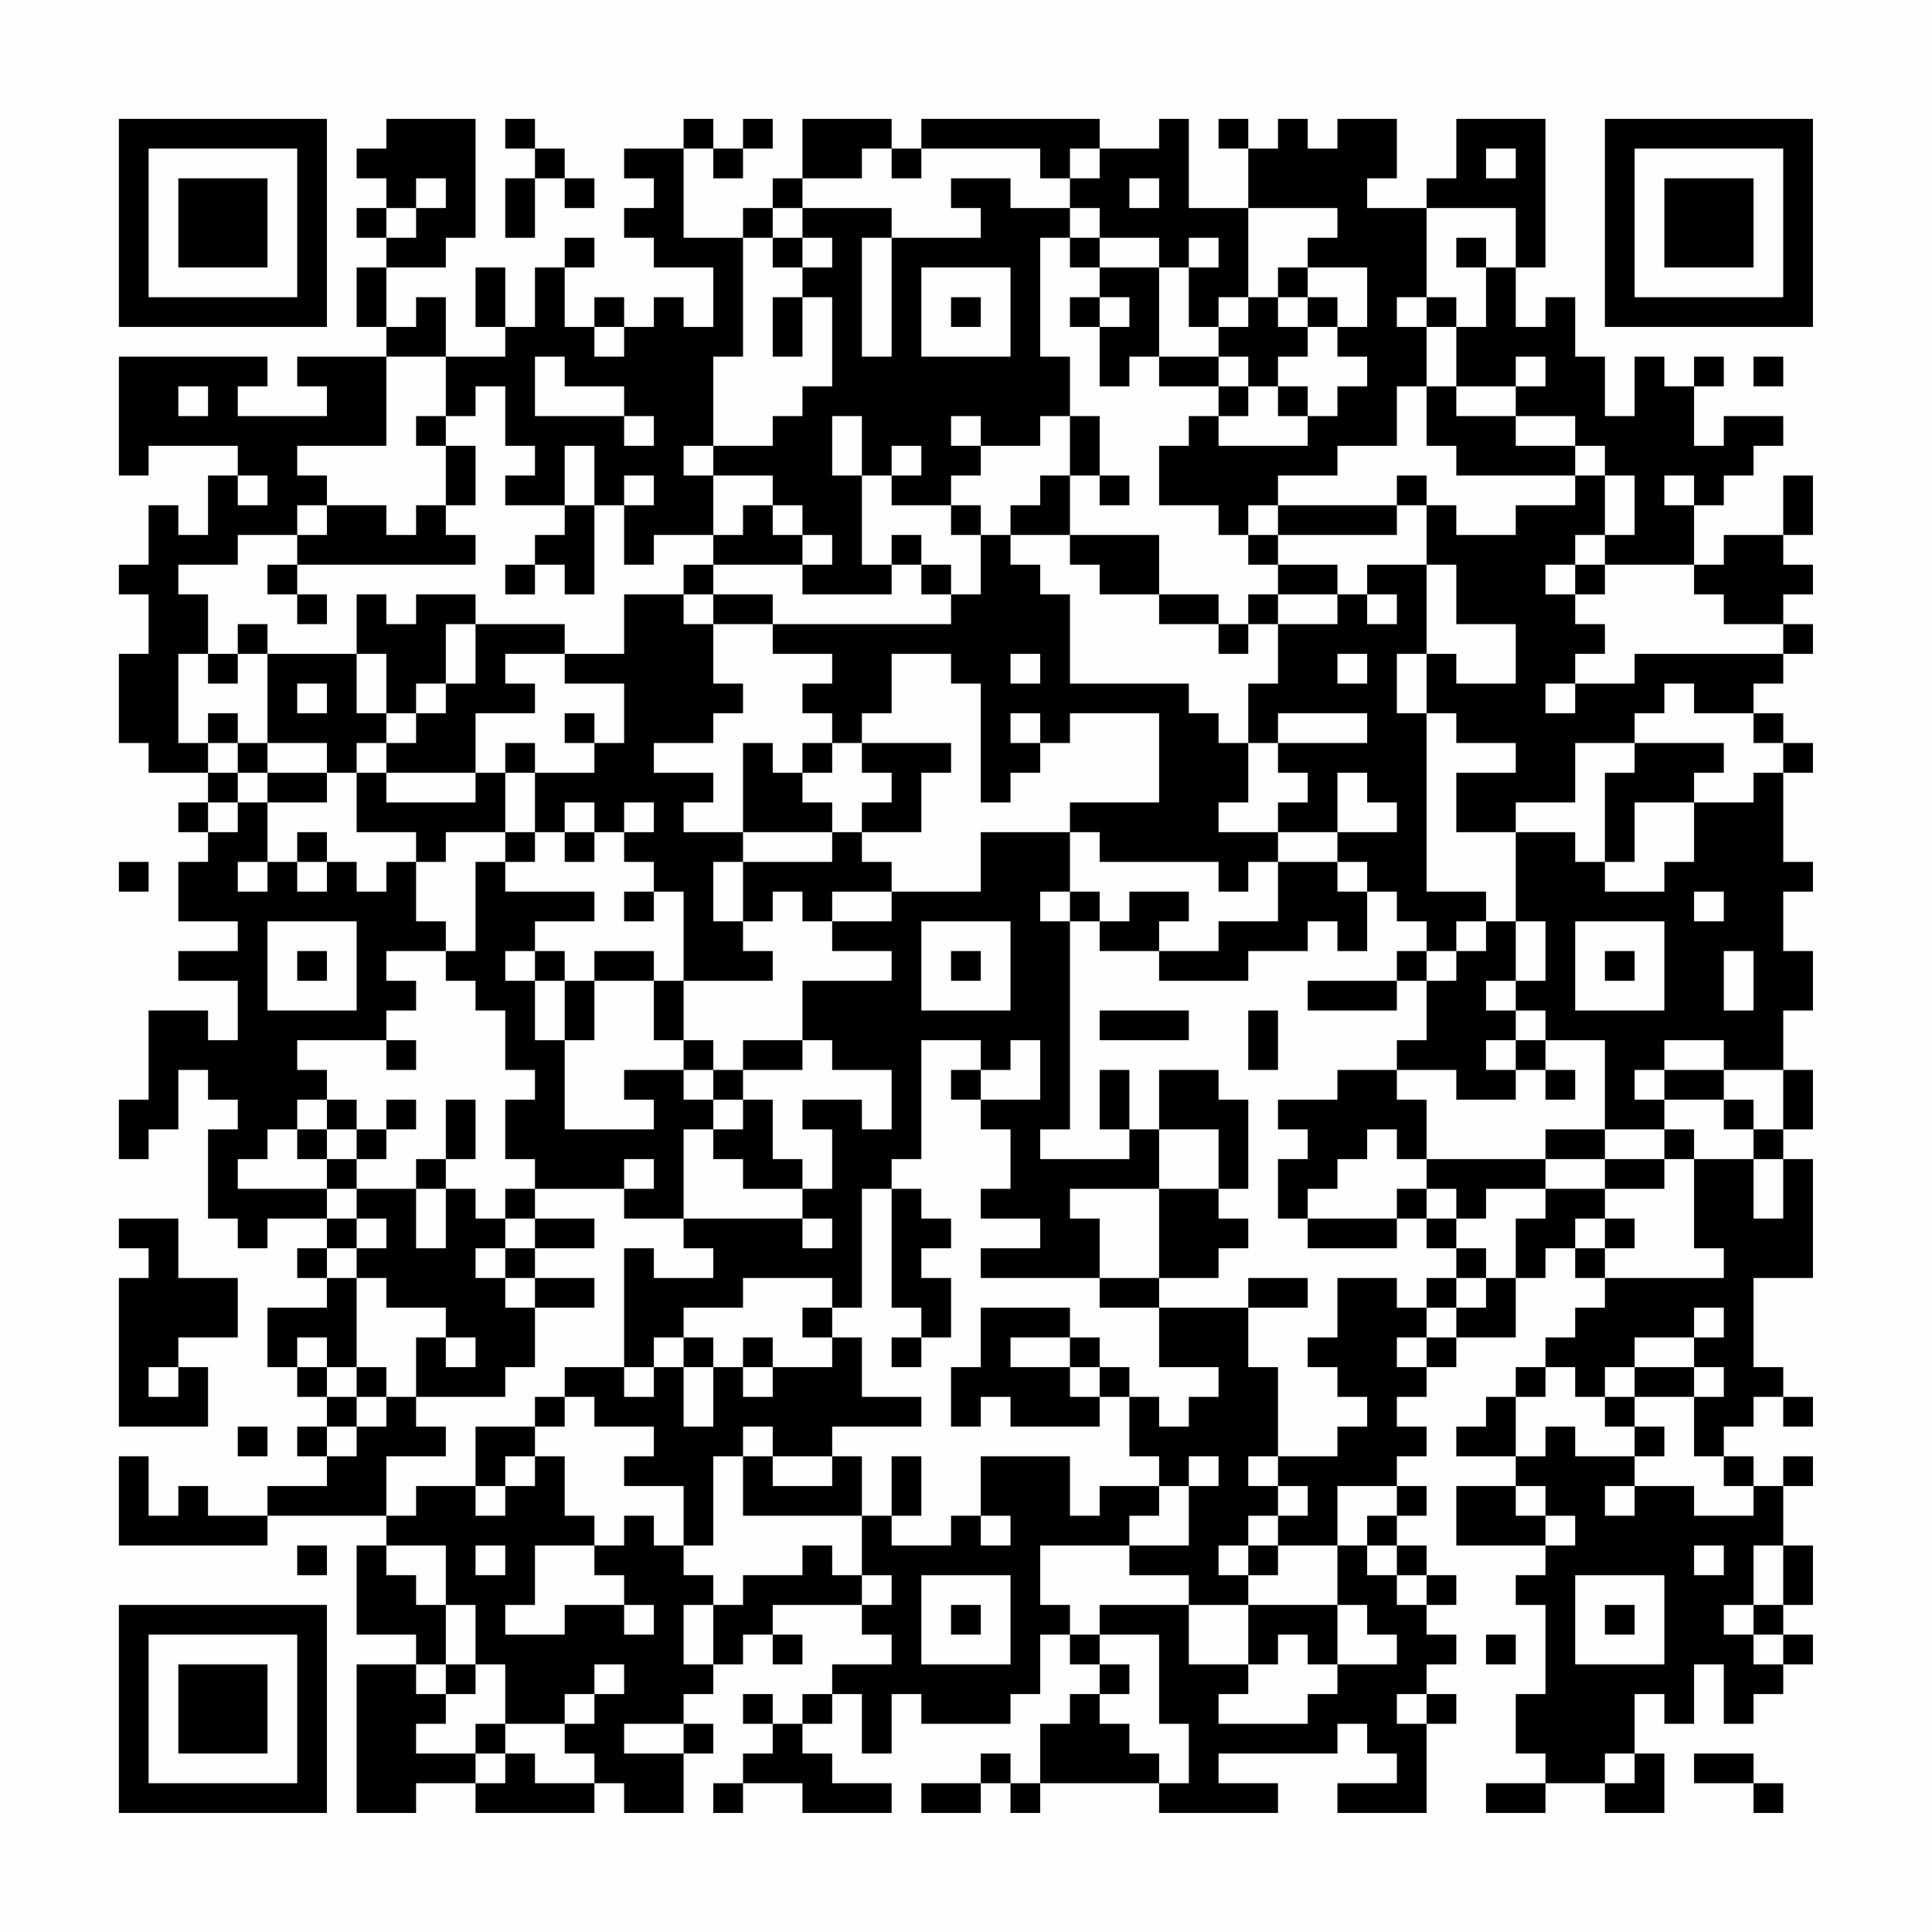 <?xml version="1.0" encoding="UTF-8"?>
<svg xmlns="http://www.w3.org/2000/svg" version="1.1" width="300" height="300" viewBox="0 0 300 300"><rect x="0" y="0" width="300" height="300" fill="#fefefe"/><g transform="scale(4.615)"><g transform="translate(4,4)"><path fill-rule="evenodd" d="M9 0L9 1L8 1L8 2L9 2L9 3L8 3L8 4L9 4L9 5L8 5L8 7L9 7L9 8L6 8L6 9L7 9L7 10L4 10L4 9L5 9L5 8L0 8L0 12L1 12L1 11L4 11L4 12L3 12L3 14L2 14L2 13L1 13L1 15L0 15L0 16L1 16L1 18L0 18L0 21L1 21L1 22L3 22L3 23L2 23L2 24L3 24L3 25L2 25L2 27L4 27L4 28L2 28L2 29L4 29L4 31L3 31L3 30L1 30L1 33L0 33L0 35L1 35L1 34L2 34L2 32L3 32L3 33L4 33L4 34L3 34L3 37L4 37L4 38L5 38L5 37L7 37L7 38L6 38L6 39L7 39L7 40L5 40L5 42L6 42L6 43L7 43L7 44L6 44L6 45L7 45L7 46L5 46L5 47L3 47L3 46L2 46L2 47L1 47L1 45L0 45L0 48L5 48L5 47L9 47L9 48L8 48L8 51L10 51L10 52L8 52L8 57L10 57L10 56L12 56L12 57L16 57L16 56L17 56L17 57L19 57L19 55L20 55L20 54L19 54L19 53L20 53L20 52L21 52L21 51L22 51L22 52L23 52L23 51L22 51L22 50L25 50L25 51L26 51L26 52L24 52L24 53L23 53L23 54L22 54L22 53L21 53L21 54L22 54L22 55L21 55L21 56L20 56L20 57L21 57L21 56L23 56L23 57L26 57L26 56L24 56L24 55L23 55L23 54L24 54L24 53L25 53L25 55L26 55L26 53L27 53L27 54L30 54L30 53L31 53L31 51L32 51L32 52L33 52L33 53L32 53L32 54L31 54L31 56L30 56L30 55L29 55L29 56L27 56L27 57L29 57L29 56L30 56L30 57L31 57L31 56L35 56L35 57L39 57L39 56L37 56L37 55L41 55L41 54L42 54L42 55L43 55L43 56L41 56L41 57L44 57L44 54L45 54L45 53L44 53L44 52L45 52L45 51L44 51L44 50L45 50L45 49L44 49L44 48L43 48L43 47L44 47L44 46L43 46L43 45L44 45L44 44L43 44L43 43L44 43L44 42L45 42L45 41L47 41L47 39L48 39L48 38L49 38L49 39L50 39L50 40L49 40L49 41L48 41L48 42L47 42L47 43L46 43L46 44L45 44L45 45L47 45L47 46L45 46L45 48L48 48L48 49L47 49L47 50L48 50L48 53L47 53L47 55L48 55L48 56L46 56L46 57L48 57L48 56L50 56L50 57L52 57L52 55L51 55L51 53L52 53L52 54L53 54L53 52L54 52L54 54L55 54L55 53L56 53L56 52L57 52L57 51L56 51L56 50L57 50L57 48L56 48L56 46L57 46L57 45L56 45L56 46L55 46L55 45L54 45L54 44L55 44L55 43L56 43L56 44L57 44L57 43L56 43L56 42L55 42L55 39L57 39L57 35L56 35L56 34L57 34L57 32L56 32L56 30L57 30L57 28L56 28L56 26L57 26L57 25L56 25L56 22L57 22L57 21L56 21L56 20L55 20L55 19L56 19L56 18L57 18L57 17L56 17L56 16L57 16L57 15L56 15L56 14L57 14L57 12L56 12L56 14L54 14L54 15L53 15L53 13L54 13L54 12L55 12L55 11L56 11L56 10L54 10L54 11L53 11L53 9L54 9L54 8L53 8L53 9L52 9L52 8L51 8L51 10L50 10L50 8L49 8L49 6L48 6L48 7L47 7L47 5L48 5L48 0L45 0L45 2L44 2L44 3L42 3L42 2L43 2L43 0L41 0L41 1L40 1L40 0L39 0L39 1L38 1L38 0L37 0L37 1L38 1L38 3L36 3L36 0L35 0L35 1L33 1L33 0L27 0L27 1L26 1L26 0L23 0L23 2L22 2L22 3L21 3L21 4L19 4L19 1L20 1L20 2L21 2L21 1L22 1L22 0L21 0L21 1L20 1L20 0L19 0L19 1L17 1L17 2L18 2L18 3L17 3L17 4L18 4L18 5L20 5L20 7L19 7L19 6L18 6L18 7L17 7L17 6L16 6L16 7L15 7L15 5L16 5L16 4L15 4L15 5L14 5L14 7L13 7L13 5L12 5L12 7L13 7L13 8L11 8L11 6L10 6L10 7L9 7L9 5L11 5L11 4L12 4L12 0ZM13 0L13 1L14 1L14 2L13 2L13 4L14 4L14 2L15 2L15 3L16 3L16 2L15 2L15 1L14 1L14 0ZM25 1L25 2L23 2L23 3L22 3L22 4L21 4L21 8L20 8L20 11L19 11L19 12L20 12L20 14L18 14L18 15L17 15L17 13L18 13L18 12L17 12L17 13L16 13L16 11L15 11L15 13L13 13L13 12L14 12L14 11L13 11L13 9L12 9L12 10L11 10L11 8L9 8L9 11L6 11L6 12L7 12L7 13L6 13L6 14L4 14L4 15L2 15L2 16L3 16L3 18L2 18L2 21L3 21L3 22L4 22L4 23L3 23L3 24L4 24L4 23L5 23L5 25L4 25L4 26L5 26L5 25L6 25L6 26L7 26L7 25L8 25L8 26L9 26L9 25L10 25L10 27L11 27L11 28L9 28L9 29L10 29L10 30L9 30L9 31L6 31L6 32L7 32L7 33L6 33L6 34L5 34L5 35L4 35L4 36L7 36L7 37L8 37L8 38L7 38L7 39L8 39L8 42L7 42L7 41L6 41L6 42L7 42L7 43L8 43L8 44L7 44L7 45L8 45L8 44L9 44L9 43L10 43L10 44L11 44L11 45L9 45L9 47L10 47L10 46L12 46L12 47L13 47L13 46L14 46L14 45L15 45L15 47L16 47L16 48L14 48L14 50L13 50L13 51L15 51L15 50L17 50L17 51L18 51L18 50L17 50L17 49L16 49L16 48L17 48L17 47L18 47L18 48L19 48L19 49L20 49L20 50L19 50L19 52L20 52L20 50L21 50L21 49L23 49L23 48L24 48L24 49L25 49L25 50L26 50L26 49L25 49L25 47L26 47L26 48L28 48L28 47L29 47L29 48L30 48L30 47L29 47L29 45L32 45L32 47L33 47L33 46L35 46L35 47L34 47L34 48L31 48L31 50L32 50L32 51L33 51L33 52L34 52L34 53L33 53L33 54L34 54L34 55L35 55L35 56L36 56L36 54L35 54L35 51L33 51L33 50L36 50L36 52L38 52L38 53L37 53L37 54L40 54L40 53L41 53L41 52L43 52L43 51L42 51L42 50L41 50L41 48L42 48L42 49L43 49L43 50L44 50L44 49L43 49L43 48L42 48L42 47L43 47L43 46L41 46L41 48L39 48L39 47L40 47L40 46L39 46L39 45L41 45L41 44L42 44L42 43L41 43L41 42L40 42L40 41L41 41L41 39L43 39L43 40L44 40L44 41L43 41L43 42L44 42L44 41L45 41L45 40L46 40L46 39L47 39L47 37L48 37L48 36L50 36L50 37L49 37L49 38L50 38L50 39L54 39L54 38L53 38L53 35L55 35L55 37L56 37L56 35L55 35L55 34L56 34L56 32L54 32L54 31L52 31L52 32L51 32L51 33L52 33L52 34L50 34L50 31L48 31L48 30L47 30L47 29L48 29L48 27L47 27L47 24L49 24L49 25L50 25L50 26L52 26L52 25L53 25L53 23L55 23L55 22L56 22L56 21L55 21L55 20L53 20L53 19L52 19L52 20L51 20L51 21L49 21L49 23L47 23L47 24L45 24L45 22L47 22L47 21L45 21L45 20L44 20L44 18L45 18L45 19L47 19L47 17L45 17L45 15L44 15L44 13L45 13L45 14L47 14L47 13L49 13L49 12L50 12L50 14L49 14L49 15L48 15L48 16L49 16L49 17L50 17L50 18L49 18L49 19L48 19L48 20L49 20L49 19L51 19L51 18L56 18L56 17L54 17L54 16L53 16L53 15L50 15L50 14L51 14L51 12L50 12L50 11L49 11L49 10L47 10L47 9L48 9L48 8L47 8L47 9L45 9L45 7L46 7L46 5L47 5L47 3L44 3L44 6L43 6L43 7L44 7L44 9L43 9L43 11L41 11L41 12L39 12L39 13L38 13L38 14L37 14L37 13L35 13L35 11L36 11L36 10L37 10L37 11L40 11L40 10L41 10L41 9L42 9L42 8L41 8L41 7L42 7L42 5L40 5L40 4L41 4L41 3L38 3L38 6L37 6L37 7L36 7L36 5L37 5L37 4L36 4L36 5L35 5L35 4L33 4L33 3L32 3L32 2L33 2L33 1L32 1L32 2L31 2L31 1L27 1L27 2L26 2L26 1ZM46 1L46 2L47 2L47 1ZM10 2L10 3L9 3L9 4L10 4L10 3L11 3L11 2ZM28 2L28 3L29 3L29 4L26 4L26 3L23 3L23 4L22 4L22 5L23 5L23 6L22 6L22 8L23 8L23 6L24 6L24 9L23 9L23 10L22 10L22 11L20 11L20 12L22 12L22 13L21 13L21 14L20 14L20 15L19 15L19 16L17 16L17 18L15 18L15 17L12 17L12 16L10 16L10 17L9 17L9 16L8 16L8 18L5 18L5 17L4 17L4 18L3 18L3 19L4 19L4 18L5 18L5 21L4 21L4 20L3 20L3 21L4 21L4 22L5 22L5 23L7 23L7 22L8 22L8 24L10 24L10 25L11 25L11 24L13 24L13 25L12 25L12 28L11 28L11 29L12 29L12 30L13 30L13 32L14 32L14 33L13 33L13 35L14 35L14 36L13 36L13 37L12 37L12 36L11 36L11 35L12 35L12 33L11 33L11 35L10 35L10 36L8 36L8 35L9 35L9 34L10 34L10 33L9 33L9 34L8 34L8 33L7 33L7 34L6 34L6 35L7 35L7 36L8 36L8 37L9 37L9 38L8 38L8 39L9 39L9 40L11 40L11 41L10 41L10 43L13 43L13 42L14 42L14 40L16 40L16 39L14 39L14 38L16 38L16 37L14 37L14 36L17 36L17 37L19 37L19 38L20 38L20 39L18 39L18 38L17 38L17 42L15 42L15 43L14 43L14 44L12 44L12 46L13 46L13 45L14 45L14 44L15 44L15 43L16 43L16 44L18 44L18 45L17 45L17 46L19 46L19 48L20 48L20 45L21 45L21 47L25 47L25 45L24 45L24 44L27 44L27 43L25 43L25 41L24 41L24 40L25 40L25 36L26 36L26 40L27 40L27 41L26 41L26 42L27 42L27 41L28 41L28 39L27 39L27 38L28 38L28 37L27 37L27 36L26 36L26 35L27 35L27 31L29 31L29 32L28 32L28 33L29 33L29 34L30 34L30 36L29 36L29 37L31 37L31 38L29 38L29 39L33 39L33 40L35 40L35 42L37 42L37 43L36 43L36 44L35 44L35 43L34 43L34 42L33 42L33 41L32 41L32 40L29 40L29 42L28 42L28 44L29 44L29 43L30 43L30 44L33 44L33 43L34 43L34 45L35 45L35 46L36 46L36 48L34 48L34 49L36 49L36 50L38 50L38 52L39 52L39 51L40 51L40 52L41 52L41 50L38 50L38 49L39 49L39 48L38 48L38 47L39 47L39 46L38 46L38 45L39 45L39 42L38 42L38 40L40 40L40 39L38 39L38 40L35 40L35 39L37 39L37 38L38 38L38 37L37 37L37 36L38 36L38 33L37 33L37 32L35 32L35 34L34 34L34 32L33 32L33 34L34 34L34 35L31 35L31 34L32 34L32 27L33 27L33 28L35 28L35 29L38 29L38 28L40 28L40 27L41 27L41 28L42 28L42 26L43 26L43 27L44 27L44 28L43 28L43 29L40 29L40 30L43 30L43 29L44 29L44 31L43 31L43 32L41 32L41 33L39 33L39 34L40 34L40 35L39 35L39 37L40 37L40 38L43 38L43 37L44 37L44 38L45 38L45 39L44 39L44 40L45 40L45 39L46 39L46 38L45 38L45 37L46 37L46 36L48 36L48 35L50 35L50 36L52 36L52 35L53 35L53 34L52 34L52 35L50 35L50 34L48 34L48 35L44 35L44 33L43 33L43 32L45 32L45 33L47 33L47 32L48 32L48 33L49 33L49 32L48 32L48 31L47 31L47 30L46 30L46 29L47 29L47 27L46 27L46 26L44 26L44 20L43 20L43 18L44 18L44 15L42 15L42 16L41 16L41 15L39 15L39 14L43 14L43 13L44 13L44 12L43 12L43 13L39 13L39 14L38 14L38 15L39 15L39 16L38 16L38 17L37 17L37 16L35 16L35 14L32 14L32 12L33 12L33 13L34 13L34 12L33 12L33 10L32 10L32 8L31 8L31 4L32 4L32 5L33 5L33 6L32 6L32 7L33 7L33 9L34 9L34 8L35 8L35 9L37 9L37 10L38 10L38 9L39 9L39 10L40 10L40 9L39 9L39 8L40 8L40 7L41 7L41 6L40 6L40 5L39 5L39 6L38 6L38 7L37 7L37 8L35 8L35 5L33 5L33 4L32 4L32 3L30 3L30 2ZM34 2L34 3L35 3L35 2ZM23 4L23 5L24 5L24 4ZM25 4L25 8L26 8L26 4ZM45 4L45 5L46 5L46 4ZM27 5L27 8L30 8L30 5ZM28 6L28 7L29 7L29 6ZM33 6L33 7L34 7L34 6ZM39 6L39 7L40 7L40 6ZM44 6L44 7L45 7L45 6ZM16 7L16 8L17 8L17 7ZM14 8L14 10L17 10L17 11L18 11L18 10L17 10L17 9L15 9L15 8ZM37 8L37 9L38 9L38 8ZM55 8L55 9L56 9L56 8ZM2 9L2 10L3 10L3 9ZM44 9L44 11L45 11L45 12L49 12L49 11L47 11L47 10L45 10L45 9ZM10 10L10 11L11 11L11 13L10 13L10 14L9 14L9 13L7 13L7 14L6 14L6 15L5 15L5 16L6 16L6 17L7 17L7 16L6 16L6 15L12 15L12 14L11 14L11 13L12 13L12 11L11 11L11 10ZM24 10L24 12L25 12L25 15L26 15L26 16L23 16L23 15L24 15L24 14L23 14L23 13L22 13L22 14L23 14L23 15L20 15L20 16L19 16L19 17L20 17L20 19L21 19L21 20L20 20L20 21L18 21L18 22L20 22L20 23L19 23L19 24L21 24L21 25L20 25L20 27L21 27L21 28L22 28L22 29L19 29L19 26L18 26L18 25L17 25L17 24L18 24L18 23L17 23L17 24L16 24L16 23L15 23L15 24L14 24L14 22L16 22L16 21L17 21L17 19L15 19L15 18L13 18L13 19L14 19L14 20L12 20L12 22L9 22L9 21L10 21L10 20L11 20L11 19L12 19L12 17L11 17L11 19L10 19L10 20L9 20L9 18L8 18L8 20L9 20L9 21L8 21L8 22L9 22L9 23L12 23L12 22L13 22L13 24L14 24L14 25L13 25L13 26L16 26L16 27L14 27L14 28L13 28L13 29L14 29L14 31L15 31L15 34L18 34L18 33L17 33L17 32L19 32L19 33L20 33L20 34L19 34L19 37L23 37L23 38L24 38L24 37L23 37L23 36L24 36L24 34L23 34L23 33L25 33L25 34L26 34L26 32L24 32L24 31L23 31L23 29L26 29L26 28L24 28L24 27L26 27L26 26L29 26L29 24L32 24L32 26L31 26L31 27L32 27L32 26L33 26L33 27L34 27L34 26L36 26L36 27L35 27L35 28L37 28L37 27L39 27L39 25L41 25L41 26L42 26L42 25L41 25L41 24L43 24L43 23L42 23L42 22L41 22L41 24L39 24L39 23L40 23L40 22L39 22L39 21L42 21L42 20L39 20L39 21L38 21L38 19L39 19L39 17L41 17L41 16L39 16L39 17L38 17L38 18L37 18L37 17L35 17L35 16L33 16L33 15L32 15L32 14L30 14L30 13L31 13L31 12L32 12L32 10L31 10L31 11L29 11L29 10L28 10L28 11L29 11L29 12L28 12L28 13L26 13L26 12L27 12L27 11L26 11L26 12L25 12L25 10ZM4 12L4 13L5 13L5 12ZM52 12L52 13L53 13L53 12ZM15 13L15 14L14 14L14 15L13 15L13 16L14 16L14 15L15 15L15 16L16 16L16 13ZM28 13L28 14L29 14L29 16L28 16L28 15L27 15L27 14L26 14L26 15L27 15L27 16L28 16L28 17L22 17L22 16L20 16L20 17L22 17L22 18L24 18L24 19L23 19L23 20L24 20L24 21L23 21L23 22L22 22L22 21L21 21L21 24L24 24L24 25L21 25L21 27L22 27L22 26L23 26L23 27L24 27L24 26L26 26L26 25L25 25L25 24L27 24L27 22L28 22L28 21L25 21L25 20L26 20L26 18L28 18L28 19L29 19L29 23L30 23L30 22L31 22L31 21L32 21L32 20L35 20L35 23L32 23L32 24L33 24L33 25L37 25L37 26L38 26L38 25L39 25L39 24L37 24L37 23L38 23L38 21L37 21L37 20L36 20L36 19L32 19L32 16L31 16L31 15L30 15L30 14L29 14L29 13ZM49 15L49 16L50 16L50 15ZM42 16L42 17L43 17L43 16ZM30 18L30 19L31 19L31 18ZM41 18L41 19L42 19L42 18ZM6 19L6 20L7 20L7 19ZM15 20L15 21L16 21L16 20ZM30 20L30 21L31 21L31 20ZM5 21L5 22L7 22L7 21ZM13 21L13 22L14 22L14 21ZM24 21L24 22L23 22L23 23L24 23L24 24L25 24L25 23L26 23L26 22L25 22L25 21ZM51 21L51 22L50 22L50 25L51 25L51 23L53 23L53 22L54 22L54 21ZM6 24L6 25L7 25L7 24ZM15 24L15 25L16 25L16 24ZM0 25L0 26L1 26L1 25ZM17 26L17 27L18 27L18 26ZM53 26L53 27L54 27L54 26ZM5 27L5 30L8 30L8 27ZM27 27L27 30L30 30L30 27ZM45 27L45 28L44 28L44 29L45 29L45 28L46 28L46 27ZM49 27L49 30L52 30L52 27ZM6 28L6 29L7 29L7 28ZM14 28L14 29L15 29L15 31L16 31L16 29L18 29L18 31L19 31L19 32L20 32L20 33L21 33L21 34L20 34L20 35L21 35L21 36L23 36L23 35L22 35L22 33L21 33L21 32L23 32L23 31L21 31L21 32L20 32L20 31L19 31L19 29L18 29L18 28L16 28L16 29L15 29L15 28ZM28 28L28 29L29 29L29 28ZM50 28L50 29L51 29L51 28ZM54 28L54 30L55 30L55 28ZM33 30L33 31L36 31L36 30ZM38 30L38 32L39 32L39 30ZM9 31L9 32L10 32L10 31ZM30 31L30 32L29 32L29 33L31 33L31 31ZM46 31L46 32L47 32L47 31ZM52 32L52 33L54 33L54 34L55 34L55 33L54 33L54 32ZM7 34L7 35L8 35L8 34ZM35 34L35 36L32 36L32 37L33 37L33 39L35 39L35 36L37 36L37 34ZM42 34L42 35L41 35L41 36L40 36L40 37L43 37L43 36L44 36L44 37L45 37L45 36L44 36L44 35L43 35L43 34ZM17 35L17 36L18 36L18 35ZM10 36L10 38L11 38L11 36ZM0 37L0 38L1 38L1 39L0 39L0 44L3 44L3 42L2 42L2 41L4 41L4 39L2 39L2 37ZM13 37L13 38L12 38L12 39L13 39L13 40L14 40L14 39L13 39L13 38L14 38L14 37ZM50 37L50 38L51 38L51 37ZM21 39L21 40L19 40L19 41L18 41L18 42L17 42L17 43L18 43L18 42L19 42L19 44L20 44L20 42L21 42L21 43L22 43L22 42L24 42L24 41L23 41L23 40L24 40L24 39ZM53 40L53 41L51 41L51 42L50 42L50 43L49 43L49 42L48 42L48 43L47 43L47 45L48 45L48 44L49 44L49 45L51 45L51 46L50 46L50 47L51 47L51 46L53 46L53 47L55 47L55 46L54 46L54 45L53 45L53 43L54 43L54 42L53 42L53 41L54 41L54 40ZM11 41L11 42L12 42L12 41ZM19 41L19 42L20 42L20 41ZM21 41L21 42L22 42L22 41ZM30 41L30 42L32 42L32 43L33 43L33 42L32 42L32 41ZM1 42L1 43L2 43L2 42ZM8 42L8 43L9 43L9 42ZM51 42L51 43L50 43L50 44L51 44L51 45L52 45L52 44L51 44L51 43L53 43L53 42ZM4 44L4 45L5 45L5 44ZM21 44L21 45L22 45L22 46L24 46L24 45L22 45L22 44ZM26 45L26 47L27 47L27 45ZM36 45L36 46L37 46L37 45ZM47 46L47 47L48 47L48 48L49 48L49 47L48 47L48 46ZM6 48L6 49L7 49L7 48ZM9 48L9 49L10 49L10 50L11 50L11 52L10 52L10 53L11 53L11 54L10 54L10 55L12 55L12 56L13 56L13 55L14 55L14 56L16 56L16 55L15 55L15 54L16 54L16 53L17 53L17 52L16 52L16 53L15 53L15 54L13 54L13 52L12 52L12 50L11 50L11 48ZM12 48L12 49L13 49L13 48ZM37 48L37 49L38 49L38 48ZM53 48L53 49L54 49L54 48ZM55 48L55 50L54 50L54 51L55 51L55 52L56 52L56 51L55 51L55 50L56 50L56 48ZM27 49L27 52L30 52L30 49ZM49 49L49 52L52 52L52 49ZM28 50L28 51L29 51L29 50ZM50 50L50 51L51 51L51 50ZM46 51L46 52L47 52L47 51ZM11 52L11 53L12 53L12 52ZM43 53L43 54L44 54L44 53ZM12 54L12 55L13 55L13 54ZM17 54L17 55L19 55L19 54ZM50 55L50 56L51 56L51 55ZM53 55L53 56L55 56L55 57L56 57L56 56L55 56L55 55ZM0 0L0 7L7 7L7 0ZM1 1L1 6L6 6L6 1ZM2 2L2 5L5 5L5 2ZM50 0L50 7L57 7L57 0ZM51 1L51 6L56 6L56 1ZM52 2L52 5L55 5L55 2ZM0 50L0 57L7 57L7 50ZM1 51L1 56L6 56L6 51ZM2 52L2 55L5 55L5 52Z" fill="#000000"/></g></g></svg>
